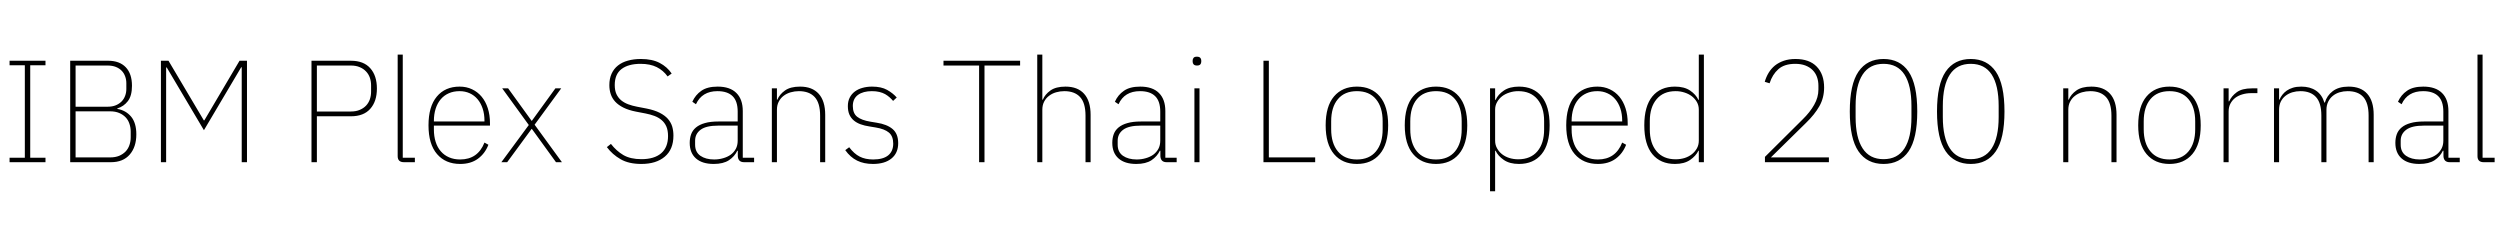 <svg xmlns="http://www.w3.org/2000/svg" xmlns:xlink="http://www.w3.org/1999/xlink" width="412.776" height="39.6"><path fill="black" d="M7.51 26.78L1.58 26.78L1.58 26.04L4.10 26.04L4.10 10.78L1.58 10.78L1.58 10.03L7.51 10.03L7.51 10.78L4.99 10.78L4.99 26.04L7.51 26.04L7.51 26.78ZM11.59 26.78L11.59 10.03L17.86 10.03Q19.73 10.03 20.76 11.10Q21.79 12.17 21.79 14.16L21.79 14.16Q21.79 15.82 21.11 16.70Q20.42 17.59 19.37 17.90L19.37 17.90L19.37 17.98Q20.78 18.22 21.65 19.26Q22.51 20.30 22.51 22.18L22.51 22.18Q22.51 24.26 21.42 25.52Q20.33 26.78 18.31 26.78L18.31 26.78L11.59 26.78ZM12.48 18.38L12.48 25.99L18.17 25.99Q19.03 25.99 19.67 25.73Q20.30 25.46 20.74 25.01Q21.17 24.55 21.37 23.95Q21.58 23.35 21.58 22.68L21.58 22.68L21.58 21.72Q21.58 21.05 21.37 20.44Q21.17 19.82 20.74 19.37Q20.30 18.91 19.67 18.65Q19.03 18.38 18.17 18.38L18.17 18.38L12.48 18.38ZM12.48 10.82L12.48 17.62L17.78 17.62Q18.55 17.62 19.13 17.38Q19.70 17.14 20.09 16.74Q20.47 16.34 20.66 15.82Q20.86 15.29 20.86 14.69L20.86 14.69L20.86 13.73Q20.86 13.13 20.66 12.60Q20.47 12.07 20.09 11.68Q19.70 11.28 19.13 11.05Q18.55 10.82 17.78 10.82L17.78 10.82L12.48 10.82ZM39.91 26.78L39.91 11.11L39.82 11.11L33.67 21.50L27.53 11.14L27.43 11.14L27.43 26.78L26.57 26.78L26.57 10.03L27.82 10.03L33.65 19.87L33.74 19.87L39.55 10.03L40.78 10.03L40.78 26.78L39.91 26.78ZM52.32 26.78L51.43 26.78L51.43 10.03L57.94 10.03Q60.05 10.03 61.14 11.27Q62.23 12.50 62.23 14.62L62.23 14.62Q62.23 16.73 61.14 17.96Q60.05 19.20 57.94 19.20L57.94 19.20L52.32 19.20L52.32 26.78ZM52.32 10.82L52.32 18.41L57.94 18.41Q58.78 18.41 59.40 18.14Q60.02 17.88 60.44 17.44Q60.86 16.99 61.07 16.39Q61.27 15.79 61.27 15.14L61.27 15.14L61.27 14.09Q61.27 13.44 61.07 12.84Q60.86 12.24 60.44 11.80Q60.02 11.35 59.40 11.09Q58.78 10.82 57.94 10.82L57.94 10.82L52.32 10.82ZM68.50 26.78L66.70 26.78Q65.66 26.78 65.66 25.78L65.66 25.78L65.66 9.02L66.50 9.02L66.50 26.04L68.50 26.04L68.50 26.78ZM75.98 27.07L75.98 27.07Q73.56 27.07 72.16 25.44Q70.75 23.81 70.75 20.69L70.75 20.69Q70.75 17.59 72.12 15.95Q73.49 14.30 75.89 14.30L75.89 14.30Q77.02 14.30 77.94 14.74Q78.86 15.17 79.52 15.96Q80.18 16.75 80.54 17.87Q80.90 18.98 80.90 20.35L80.90 20.35L80.90 20.74L71.64 20.74L71.64 21.38Q71.64 22.51 71.93 23.42Q72.22 24.34 72.78 24.98Q73.34 25.63 74.15 25.98Q74.95 26.33 75.98 26.33L75.98 26.33Q78.89 26.33 79.99 23.54L79.99 23.54L80.64 23.90Q80.09 25.34 78.91 26.21Q77.74 27.07 75.98 27.07ZM75.89 15.05L75.89 15.05Q74.88 15.05 74.10 15.40Q73.32 15.74 72.77 16.39Q72.22 17.04 71.93 17.95Q71.64 18.86 71.64 19.97L71.64 19.97L71.64 20.06L79.99 20.06L79.99 19.92Q79.99 18.82 79.69 17.92Q79.39 17.02 78.85 16.38Q78.31 15.74 77.56 15.40Q76.80 15.05 75.89 15.05ZM83.74 26.78L82.78 26.78L87.31 20.64L82.92 14.59L83.90 14.59L87.77 19.94L87.82 19.94L91.70 14.59L92.66 14.59L88.27 20.59L92.78 26.78L91.80 26.78L87.82 21.29L87.77 21.29L83.74 26.78ZM105.89 27.07L105.89 27.07Q103.82 27.07 102.47 26.29Q101.11 25.51 100.20 24.29L100.20 24.29L100.87 23.76Q101.76 24.91 102.92 25.60Q104.09 26.28 105.91 26.28L105.91 26.28Q108.02 26.28 109.16 25.31Q110.30 24.34 110.30 22.46L110.30 22.46Q110.30 21.53 110.02 20.88Q109.73 20.23 109.22 19.81Q108.72 19.39 108.05 19.14Q107.38 18.89 106.61 18.74L106.61 18.74L105.00 18.43Q103.78 18.19 102.94 17.77Q102.10 17.35 101.58 16.79Q101.06 16.22 100.84 15.54Q100.61 14.86 100.61 14.06L100.61 14.06Q100.61 12.98 100.98 12.17Q101.35 11.35 102.04 10.81Q102.72 10.27 103.68 10.01Q104.64 9.74 105.82 9.74L105.82 9.74Q107.69 9.74 108.92 10.39Q110.16 11.04 110.90 12.14L110.90 12.14L110.23 12.62Q109.51 11.62 108.43 11.08Q107.35 10.54 105.77 10.54L105.77 10.54Q103.75 10.54 102.62 11.40Q101.50 12.26 101.50 14.04L101.50 14.04Q101.50 14.93 101.78 15.54Q102.07 16.15 102.56 16.56Q103.06 16.97 103.73 17.22Q104.40 17.47 105.19 17.62L105.19 17.62L106.80 17.93Q108.07 18.19 108.92 18.62Q109.78 19.06 110.28 19.63Q110.78 20.21 110.99 20.90Q111.19 21.60 111.19 22.39L111.19 22.39Q111.19 24.67 109.76 25.87Q108.34 27.07 105.89 27.07ZM124.51 26.78L122.86 26.78Q121.87 26.78 121.82 25.78L121.82 25.78L121.82 24.89L121.73 24.89Q121.30 25.82 120.36 26.45Q119.42 27.07 117.84 27.07L117.84 27.07Q115.94 27.07 114.91 26.16Q113.88 25.25 113.88 23.59L113.88 23.59Q113.88 22.80 114.12 22.15Q114.36 21.50 114.92 21.04Q115.49 20.57 116.39 20.32Q117.29 20.06 118.61 20.06L118.61 20.06L121.80 20.06L121.80 18.43Q121.80 16.70 120.96 15.88Q120.12 15.05 118.46 15.05L118.46 15.05Q115.90 15.05 114.91 17.21L114.91 17.21L114.31 16.80Q114.82 15.67 115.80 14.99Q116.78 14.30 118.49 14.30L118.49 14.30Q120.53 14.30 121.58 15.35Q122.64 16.39 122.64 18.34L122.64 18.34L122.64 26.04L124.51 26.04L124.51 26.78ZM117.91 26.33L117.91 26.33Q118.70 26.33 119.41 26.12Q120.12 25.92 120.65 25.54Q121.18 25.15 121.49 24.58Q121.80 24 121.80 23.23L121.80 23.23L121.80 20.74L118.61 20.74Q116.59 20.74 115.68 21.42Q114.77 22.10 114.77 23.23L114.77 23.23L114.77 23.90Q114.77 25.10 115.64 25.72Q116.52 26.33 117.91 26.33ZM128.28 26.78L127.44 26.78L127.44 14.59L128.28 14.59L128.28 16.46L128.35 16.46Q128.71 15.58 129.61 14.94Q130.51 14.30 132.10 14.30L132.10 14.30Q134.11 14.30 135.18 15.49Q136.25 16.68 136.25 18.96L136.25 18.96L136.25 26.78L135.41 26.78L135.41 19.10Q135.41 16.99 134.51 16.02Q133.61 15.05 131.90 15.05L131.90 15.05Q131.21 15.05 130.55 15.24Q129.89 15.43 129.38 15.82Q128.88 16.20 128.58 16.78Q128.28 17.35 128.28 18.12L128.28 18.12L128.28 26.78ZM144.14 27.07L144.14 27.07Q142.63 27.07 141.52 26.52Q140.40 25.97 139.56 24.79L139.56 24.79L140.21 24.31Q141.02 25.39 141.95 25.86Q142.87 26.33 144.17 26.33L144.17 26.33Q145.80 26.33 146.64 25.66Q147.48 24.98 147.48 23.71L147.48 23.71Q147.48 22.49 146.77 21.89Q146.06 21.29 144.60 21.05L144.60 21.05L143.57 20.88Q142.75 20.76 142.09 20.52Q141.43 20.28 140.96 19.88Q140.50 19.49 140.24 18.91Q139.99 18.34 139.99 17.52L139.99 17.52Q139.99 16.73 140.29 16.13Q140.59 15.53 141.13 15.12Q141.67 14.71 142.40 14.51Q143.14 14.30 143.98 14.30L143.98 14.30Q145.51 14.30 146.47 14.84Q147.43 15.38 148.06 16.10L148.06 16.10L147.46 16.66Q147.19 16.34 146.87 16.06Q146.54 15.77 146.14 15.54Q145.73 15.31 145.19 15.18Q144.65 15.05 143.95 15.05L143.95 15.05Q142.51 15.05 141.66 15.67Q140.81 16.30 140.81 17.50L140.81 17.50Q140.81 18.72 141.53 19.28Q142.25 19.85 143.71 20.09L143.71 20.09L144.74 20.26Q146.45 20.52 147.37 21.30Q148.30 22.08 148.30 23.64L148.30 23.64Q148.30 25.27 147.19 26.17Q146.09 27.07 144.14 27.07ZM168.43 10.82L162.55 10.82L162.55 26.78L161.66 26.78L161.66 10.82L155.78 10.82L155.78 10.03L168.43 10.03L168.43 10.82ZM171.26 26.78L171.26 9.02L172.10 9.02L172.10 16.46L172.18 16.46Q172.54 15.58 173.44 14.94Q174.34 14.30 175.92 14.30L175.92 14.30Q177.94 14.30 179.00 15.49Q180.07 16.68 180.07 18.96L180.07 18.96L180.07 26.78L179.23 26.78L179.23 19.10Q179.23 16.99 178.33 16.02Q177.43 15.05 175.73 15.05L175.73 15.05Q175.03 15.05 174.37 15.24Q173.71 15.43 173.21 15.82Q172.70 16.20 172.40 16.78Q172.10 17.35 172.10 18.12L172.10 18.12L172.10 26.78L171.26 26.78ZM194.28 26.78L192.62 26.78Q191.64 26.78 191.59 25.78L191.59 25.78L191.59 24.89L191.50 24.89Q191.06 25.82 190.13 26.45Q189.19 27.07 187.61 27.07L187.61 27.07Q185.71 27.07 184.68 26.16Q183.65 25.25 183.65 23.59L183.65 23.59Q183.65 22.80 183.89 22.15Q184.13 21.50 184.69 21.04Q185.26 20.57 186.16 20.32Q187.06 20.06 188.38 20.06L188.38 20.06L191.57 20.06L191.57 18.43Q191.57 16.70 190.73 15.88Q189.89 15.05 188.23 15.05L188.23 15.05Q185.66 15.05 184.68 17.21L184.68 17.21L184.08 16.80Q184.58 15.67 185.57 14.99Q186.55 14.30 188.26 14.30L188.26 14.30Q190.30 14.30 191.35 15.35Q192.41 16.39 192.41 18.34L192.41 18.34L192.41 26.04L194.28 26.04L194.28 26.78ZM187.68 26.33L187.68 26.33Q188.47 26.33 189.18 26.12Q189.89 25.92 190.42 25.54Q190.94 25.15 191.26 24.58Q191.57 24 191.57 23.23L191.57 23.23L191.57 20.74L188.38 20.74Q186.36 20.74 185.45 21.42Q184.54 22.10 184.54 23.23L184.54 23.23L184.54 23.90Q184.54 25.10 185.41 25.72Q186.29 26.33 187.68 26.33ZM197.64 10.82L197.64 10.82Q197.26 10.82 197.09 10.64Q196.92 10.46 196.92 10.20L196.92 10.20L196.92 9.98Q196.92 9.72 197.08 9.54Q197.23 9.36 197.62 9.36L197.62 9.36Q198.00 9.36 198.17 9.54Q198.34 9.72 198.34 9.98L198.34 9.98L198.34 10.20Q198.34 10.46 198.18 10.64Q198.02 10.82 197.64 10.82ZM197.21 26.78L197.21 14.59L198.05 14.59L198.05 26.78L197.21 26.78ZM217.15 26.78L208.61 26.78L208.61 10.03L209.50 10.03L209.50 25.99L217.15 25.99L217.15 26.78ZM224.04 27.07L224.04 27.07Q221.64 27.07 220.26 25.44Q218.88 23.81 218.88 20.69L218.88 20.69Q218.88 17.54 220.26 15.92Q221.64 14.30 224.04 14.30L224.04 14.30Q226.44 14.30 227.82 15.92Q229.20 17.54 229.20 20.69L229.20 20.69Q229.20 23.81 227.82 25.44Q226.44 27.07 224.04 27.07ZM224.04 26.33L224.04 26.33Q226.08 26.33 227.18 25.00Q228.29 23.66 228.29 21.34L228.29 21.34L228.29 20.04Q228.29 17.69 227.18 16.37Q226.08 15.05 224.04 15.05L224.04 15.05Q222 15.05 220.90 16.37Q219.79 17.69 219.79 20.04L219.79 20.04L219.79 21.34Q219.79 23.66 220.90 25.00Q222 26.33 224.04 26.33ZM237.10 27.07L237.10 27.07Q234.70 27.07 233.32 25.44Q231.94 23.81 231.94 20.69L231.94 20.69Q231.94 17.54 233.32 15.92Q234.70 14.30 237.10 14.30L237.10 14.30Q239.50 14.30 240.88 15.92Q242.26 17.54 242.26 20.69L242.26 20.69Q242.26 23.81 240.88 25.44Q239.50 27.07 237.10 27.07ZM237.10 26.33L237.10 26.33Q239.14 26.33 240.24 25.00Q241.34 23.66 241.34 21.34L241.34 21.34L241.34 20.04Q241.34 17.69 240.24 16.37Q239.14 15.05 237.10 15.05L237.10 15.05Q235.06 15.05 233.95 16.37Q232.85 17.69 232.85 20.04L232.85 20.04L232.85 21.34Q232.85 23.66 233.95 25.00Q235.06 26.33 237.10 26.33ZM246.02 31.58L246.02 14.59L246.86 14.59L246.86 16.49L246.94 16.49Q247.34 15.60 248.30 14.95Q249.26 14.30 250.80 14.30L250.80 14.30Q253.20 14.30 254.53 15.92Q255.86 17.54 255.86 20.69L255.86 20.69Q255.86 23.83 254.53 25.45Q253.20 27.07 250.80 27.07L250.80 27.07Q249.26 27.07 248.30 26.41Q247.34 25.75 246.94 24.89L246.94 24.89L246.86 24.89L246.86 31.58L246.02 31.58ZM250.68 26.30L250.68 26.30Q252.72 26.30 253.84 24.98Q254.95 23.66 254.95 21.38L254.95 21.38L254.95 19.99Q254.95 17.71 253.84 16.38Q252.72 15.05 250.68 15.05L250.68 15.05Q249.91 15.05 249.22 15.28Q248.52 15.50 248.00 15.90Q247.49 16.30 247.18 16.86Q246.86 17.42 246.86 18.10L246.86 18.10L246.86 23.23Q246.86 23.93 247.18 24.49Q247.49 25.06 248.00 25.46Q248.52 25.87 249.22 26.09Q249.91 26.30 250.68 26.30ZM263.83 27.07L263.83 27.07Q261.41 27.07 260.00 25.44Q258.60 23.81 258.60 20.69L258.60 20.69Q258.60 17.59 259.97 15.95Q261.34 14.30 263.74 14.30L263.74 14.30Q264.86 14.30 265.79 14.74Q266.71 15.17 267.37 15.96Q268.03 16.75 268.39 17.87Q268.75 18.98 268.75 20.35L268.75 20.35L268.75 20.74L259.49 20.74L259.49 21.38Q259.49 22.51 259.78 23.42Q260.06 24.34 260.63 24.98Q261.19 25.63 262.00 25.98Q262.80 26.33 263.83 26.33L263.83 26.33Q266.74 26.33 267.84 23.54L267.84 23.54L268.49 23.90Q267.94 25.34 266.76 26.21Q265.58 27.07 263.83 27.07ZM263.74 15.05L263.74 15.05Q262.73 15.05 261.95 15.40Q261.17 15.74 260.62 16.39Q260.06 17.04 259.78 17.95Q259.49 18.86 259.49 19.97L259.49 19.97L259.49 20.06L267.84 20.06L267.84 19.92Q267.84 18.82 267.54 17.92Q267.24 17.02 266.70 16.38Q266.16 15.74 265.40 15.40Q264.65 15.05 263.74 15.05ZM280.49 26.78L280.49 24.89L280.42 24.89Q280.01 25.75 279.05 26.41Q278.09 27.07 276.55 27.07L276.55 27.07Q274.15 27.07 272.82 25.45Q271.49 23.83 271.49 20.69L271.49 20.69Q271.49 17.54 272.82 15.92Q274.15 14.30 276.55 14.30L276.55 14.30Q278.09 14.30 279.05 14.95Q280.01 15.60 280.42 16.49L280.42 16.49L280.49 16.49L280.49 9.02L281.33 9.02L281.33 26.78L280.49 26.78ZM276.67 26.30L276.67 26.30Q277.44 26.30 278.14 26.09Q278.83 25.87 279.35 25.46Q279.86 25.06 280.18 24.49Q280.49 23.93 280.49 23.23L280.49 23.23L280.49 18.10Q280.49 17.42 280.18 16.86Q279.86 16.30 279.35 15.90Q278.83 15.50 278.14 15.28Q277.44 15.05 276.67 15.05L276.67 15.05Q274.63 15.05 273.52 16.38Q272.40 17.71 272.40 19.99L272.40 19.99L272.40 21.38Q272.40 23.66 273.52 24.98Q274.63 26.30 276.67 26.30ZM301.97 25.99L301.97 26.78L291.41 26.78L291.41 25.90L297.62 19.73Q298.85 18.53 299.54 17.30Q300.24 16.08 300.24 14.78L300.24 14.78L300.24 14.16Q300.24 13.37 300 12.71Q299.76 12.05 299.28 11.57Q298.80 11.09 298.08 10.81Q297.36 10.54 296.42 10.54L296.42 10.54Q294.62 10.54 293.63 11.42Q292.63 12.31 292.18 13.75L292.18 13.75L291.38 13.51Q291.60 12.72 292.02 12.02Q292.44 11.33 293.06 10.82Q293.69 10.32 294.53 10.03Q295.37 9.74 296.45 9.74L296.45 9.74Q298.75 9.74 299.96 11.00Q301.18 12.26 301.18 14.45L301.18 14.45Q301.18 16.15 300.40 17.53Q299.62 18.91 298.18 20.30L298.18 20.30L292.39 25.99L301.97 25.99ZM310.99 27.07L310.99 27.07Q308.28 27.07 306.85 24.98Q305.42 22.90 305.42 18.41L305.42 18.41Q305.42 13.92 306.85 11.83Q308.28 9.74 310.99 9.74L310.99 9.74Q313.70 9.74 315.13 11.83Q316.56 13.92 316.56 18.41L316.56 18.41Q316.56 22.90 315.13 24.98Q313.70 27.07 310.99 27.07ZM310.99 26.28L310.99 26.28Q313.30 26.28 314.45 24.50Q315.60 22.73 315.60 19.32L315.60 19.32L315.60 17.50Q315.60 14.09 314.45 12.31Q313.30 10.54 310.99 10.54L310.99 10.54Q308.69 10.54 307.54 12.31Q306.38 14.09 306.38 17.50L306.38 17.50L306.38 19.32Q306.38 22.73 307.54 24.50Q308.69 26.28 310.99 26.28ZM325.39 27.07L325.39 27.07Q322.68 27.07 321.25 24.98Q319.82 22.90 319.82 18.41L319.82 18.41Q319.82 13.92 321.25 11.83Q322.68 9.74 325.39 9.74L325.39 9.74Q328.10 9.74 329.53 11.83Q330.96 13.92 330.96 18.41L330.96 18.41Q330.96 22.90 329.53 24.98Q328.10 27.07 325.39 27.07ZM325.39 26.28L325.39 26.28Q327.70 26.28 328.85 24.50Q330.00 22.73 330.00 19.32L330.00 19.32L330.00 17.50Q330.00 14.09 328.85 12.31Q327.70 10.54 325.39 10.54L325.39 10.54Q323.09 10.54 321.94 12.31Q320.78 14.09 320.78 17.50L320.78 17.50L320.78 19.32Q320.78 22.73 321.94 24.50Q323.09 26.28 325.39 26.28ZM341.50 26.78L340.66 26.78L340.66 14.59L341.50 14.59L341.50 16.46L341.57 16.46Q341.93 15.58 342.83 14.94Q343.73 14.30 345.31 14.30L345.31 14.30Q347.33 14.30 348.40 15.49Q349.46 16.68 349.46 18.96L349.46 18.96L349.46 26.78L348.62 26.78L348.62 19.10Q348.62 16.99 347.72 16.02Q346.82 15.05 345.12 15.05L345.12 15.05Q344.42 15.05 343.76 15.24Q343.10 15.43 342.60 15.82Q342.10 16.20 341.80 16.78Q341.50 17.35 341.50 18.12L341.50 18.12L341.50 26.78ZM358.20 27.07L358.20 27.07Q355.80 27.07 354.42 25.44Q353.04 23.81 353.04 20.69L353.04 20.69Q353.04 17.54 354.42 15.92Q355.80 14.30 358.20 14.30L358.20 14.30Q360.60 14.30 361.98 15.92Q363.36 17.54 363.36 20.69L363.36 20.69Q363.36 23.81 361.98 25.44Q360.60 27.07 358.20 27.07ZM358.20 26.33L358.20 26.33Q360.24 26.33 361.34 25.00Q362.45 23.66 362.45 21.34L362.45 21.34L362.45 20.04Q362.45 17.69 361.34 16.37Q360.24 15.05 358.20 15.05L358.20 15.05Q356.16 15.05 355.06 16.37Q353.95 17.69 353.95 20.04L353.95 20.04L353.95 21.34Q353.95 23.66 355.06 25.00Q356.16 26.33 358.20 26.33ZM367.97 26.78L367.13 26.78L367.13 14.59L367.97 14.59L367.97 16.73L368.06 16.73Q368.45 15.86 369.31 15.23Q370.18 14.59 371.81 14.59L371.81 14.59L372.72 14.59L372.72 15.38L371.66 15.38Q370.92 15.38 370.25 15.58Q369.58 15.77 369.07 16.15Q368.57 16.54 368.27 17.10Q367.97 17.66 367.97 18.41L367.97 18.41L367.97 26.78ZM376.30 26.78L375.46 26.78L375.46 14.59L376.30 14.59L376.30 16.46L376.37 16.46Q376.54 16.03 376.84 15.65Q377.14 15.26 377.57 14.96Q378.00 14.66 378.59 14.48Q379.18 14.30 379.97 14.30L379.97 14.30Q381.41 14.30 382.39 14.96Q383.38 15.62 383.78 16.94L383.78 16.94L383.86 16.94Q384.19 15.79 385.16 15.05Q386.14 14.30 387.79 14.30L387.79 14.30Q389.81 14.30 390.86 15.49Q391.92 16.68 391.92 18.96L391.92 18.96L391.92 26.78L391.08 26.78L391.08 19.08Q391.08 17.02 390.22 16.03Q389.35 15.05 387.62 15.05L387.62 15.05Q386.93 15.05 386.29 15.24Q385.66 15.43 385.18 15.82Q384.70 16.20 384.41 16.79Q384.12 17.38 384.12 18.14L384.12 18.14L384.12 26.78L383.28 26.78L383.28 19.08Q383.28 16.99 382.39 16.02Q381.50 15.05 379.82 15.05L379.82 15.05Q379.13 15.05 378.49 15.24Q377.86 15.43 377.36 15.82Q376.87 16.20 376.58 16.78Q376.30 17.35 376.30 18.12L376.30 18.12L376.30 26.78ZM406.13 26.78L404.47 26.78Q403.49 26.78 403.44 25.78L403.44 25.78L403.44 24.89L403.34 24.89Q402.91 25.82 401.98 26.45Q401.04 27.07 399.46 27.07L399.46 27.07Q397.56 27.07 396.53 26.16Q395.50 25.25 395.50 23.59L395.50 23.59Q395.50 22.80 395.74 22.15Q395.98 21.50 396.54 21.04Q397.10 20.57 398.00 20.32Q398.90 20.06 400.22 20.06L400.22 20.06L403.42 20.06L403.42 18.43Q403.42 16.70 402.58 15.88Q401.74 15.05 400.08 15.05L400.08 15.05Q397.51 15.05 396.53 17.21L396.53 17.21L395.93 16.80Q396.43 15.67 397.42 14.99Q398.40 14.30 400.10 14.30L400.10 14.30Q402.14 14.30 403.20 15.35Q404.26 16.39 404.26 18.34L404.26 18.34L404.26 26.04L406.13 26.04L406.13 26.78ZM399.53 26.33L399.53 26.33Q400.32 26.33 401.03 26.12Q401.74 25.92 402.26 25.54Q402.79 25.15 403.10 24.58Q403.42 24 403.42 23.23L403.42 23.23L403.42 20.74L400.22 20.74Q398.21 20.74 397.30 21.42Q396.38 22.10 396.38 23.23L396.38 23.23L396.38 23.90Q396.38 25.10 397.26 25.72Q398.14 26.33 399.53 26.33ZM411.89 26.78L410.09 26.78Q409.06 26.78 409.06 25.78L409.06 25.78L409.06 9.02L409.90 9.02L409.90 26.04L411.89 26.04L411.89 26.78Z"/></svg>